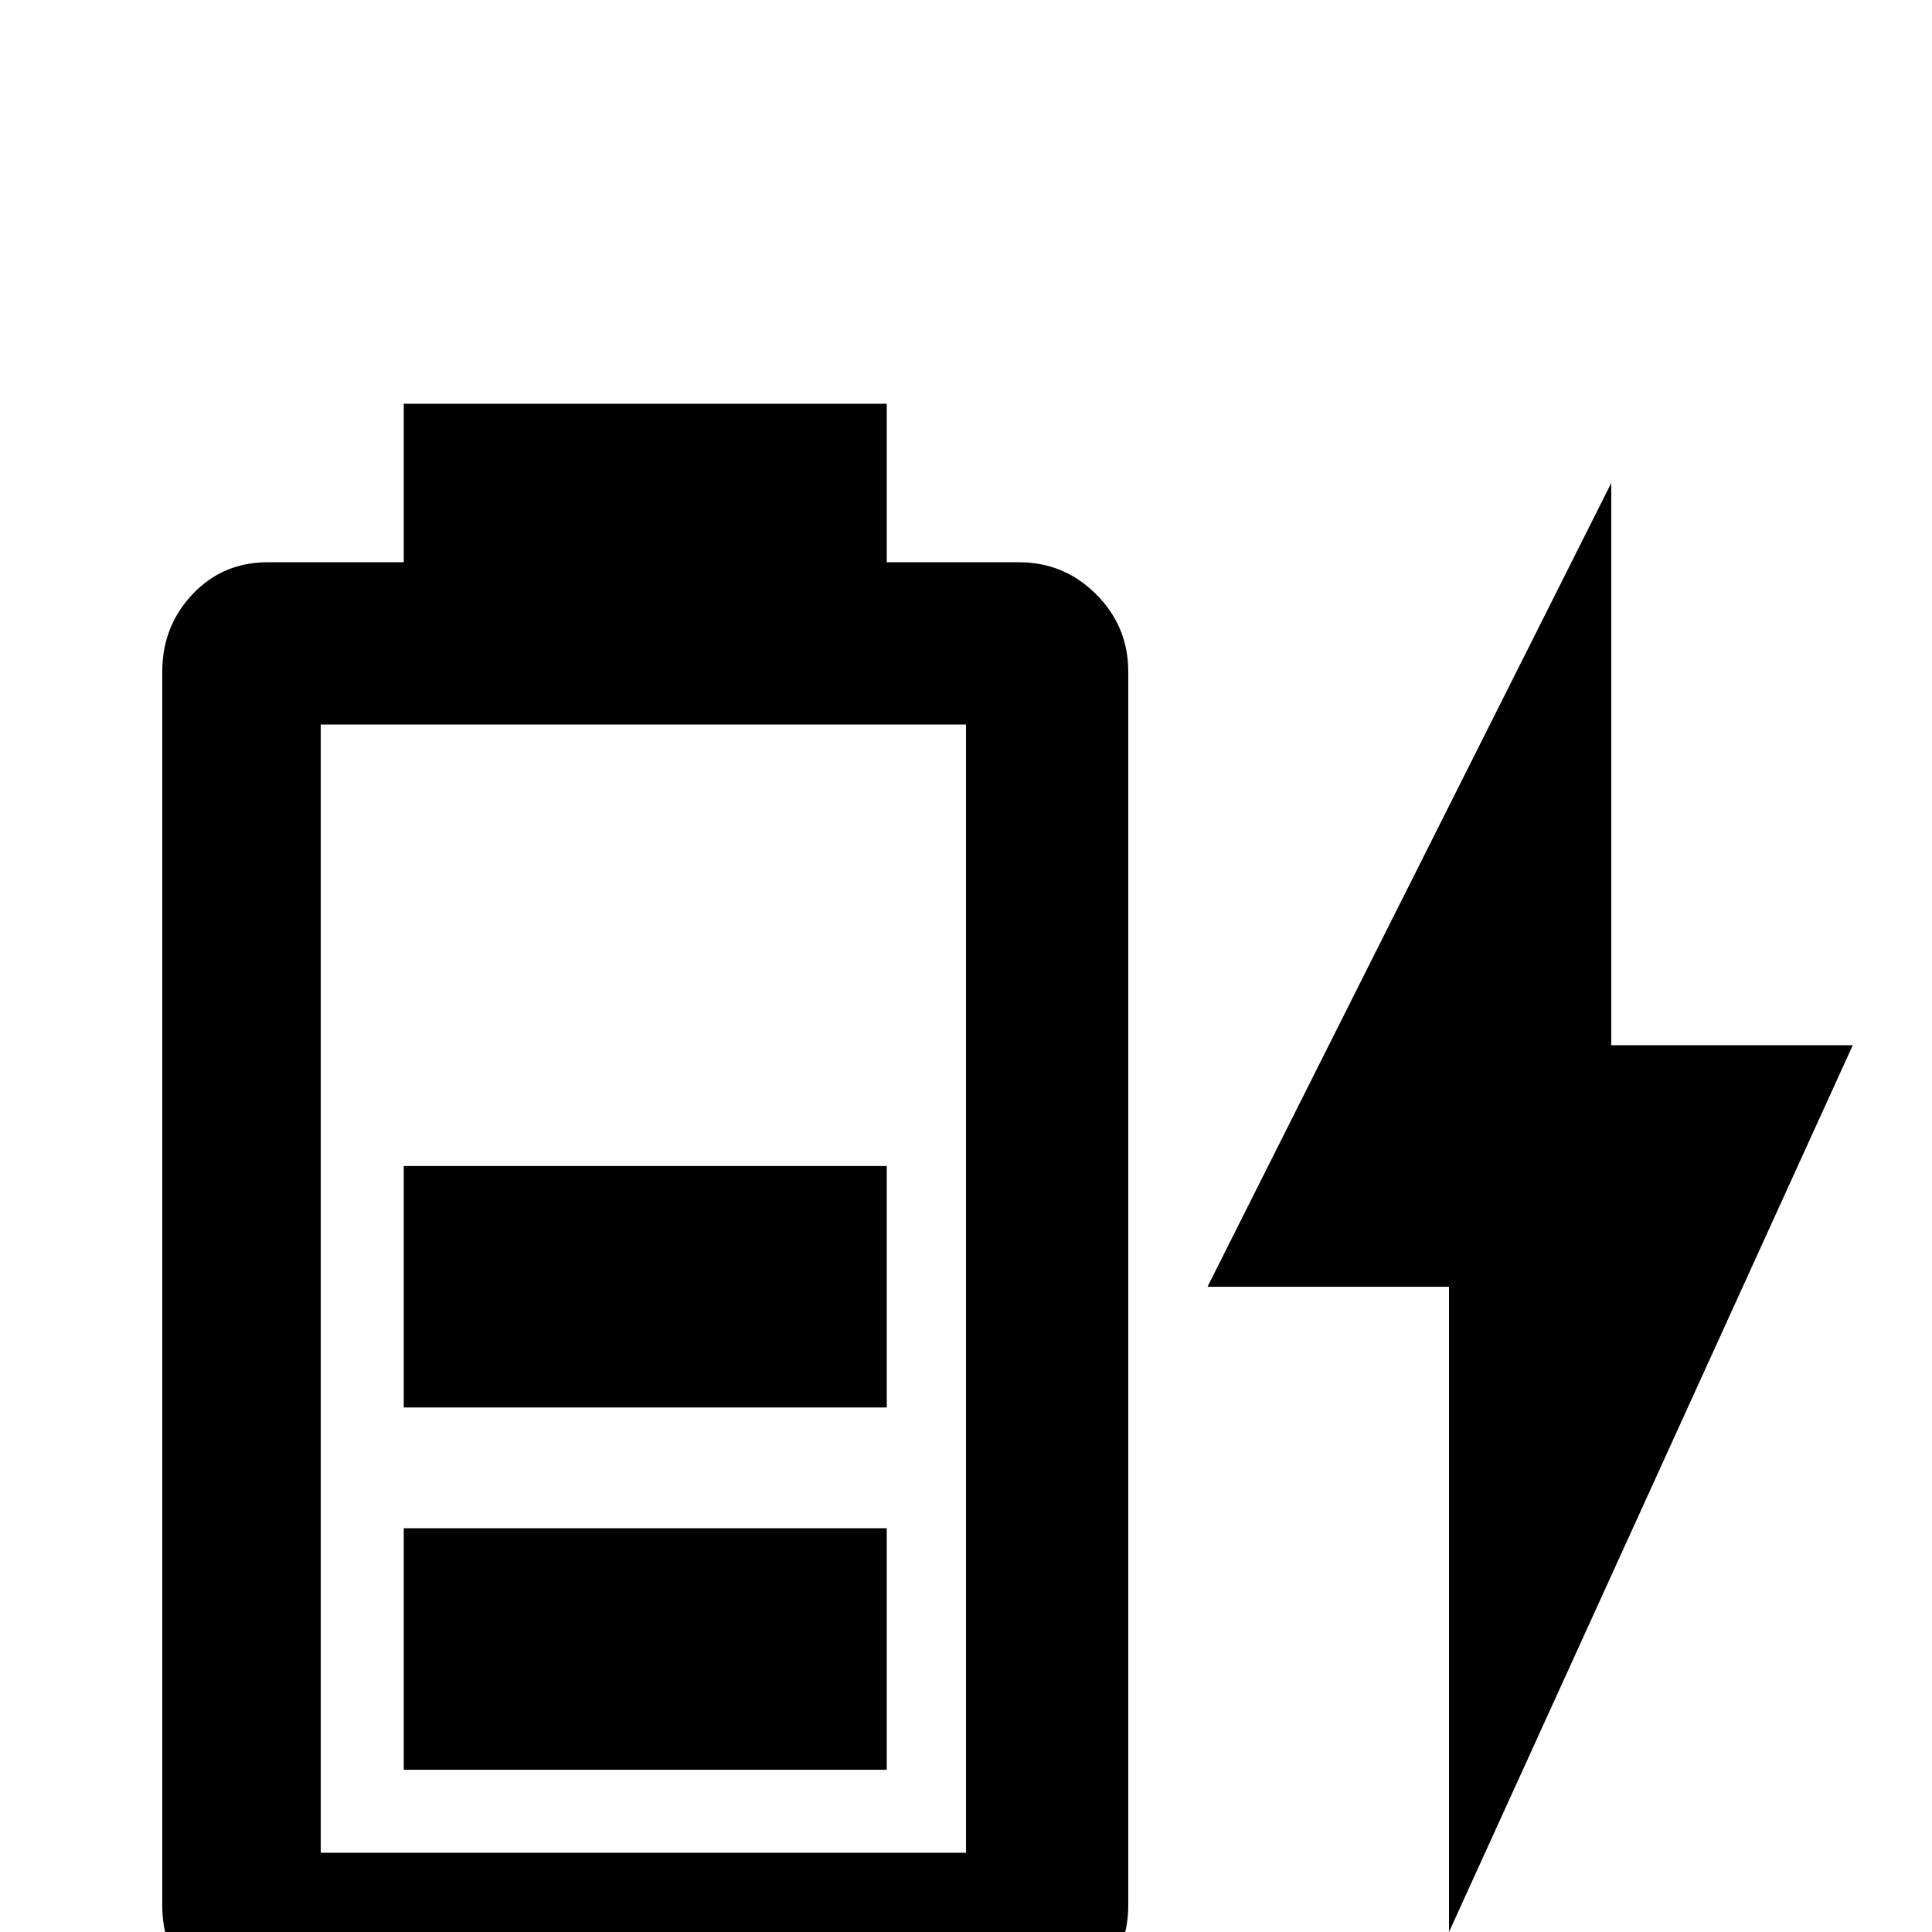 <svg xmlns="http://www.w3.org/2000/svg" viewBox="0 -512 512 512">
	<path fill="#000000" d="M256 -21H85V-320H256ZM270 -363H235V-405H107V-363H71Q59 -363 51 -354.5Q43 -346 43 -334V-7Q43 5 51 13Q59 21 71 21H270Q282 21 290.5 13Q299 5 299 -7V-334Q299 -346 290.5 -354.5Q282 -363 270 -363ZM235 -107H107V-43H235ZM235 -203H107V-139H235ZM491 -235H427V-384L320 -171H384V0Z"/>
</svg>